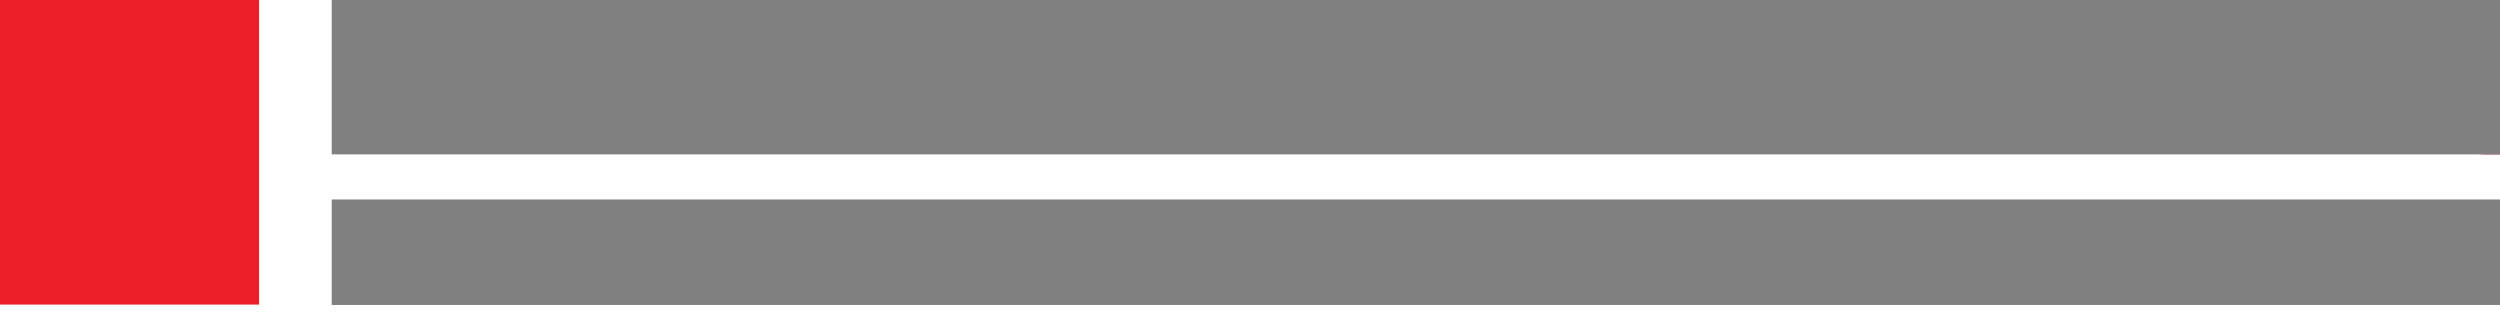 <?xml version="1.0" encoding="utf-8"?>
<!-- Generator: Adobe Illustrator 18.1.1, SVG Export Plug-In . SVG Version: 6.00 Build 0)  -->
<!DOCTYPE svg PUBLIC "-//W3C//DTD SVG 1.1//EN" "http://www.w3.org/Graphics/SVG/1.1/DTD/svg11.dtd">
<svg version="1.1" id="Layer_1" xmlns="http://www.w3.org/2000/svg" xmlns:xlink="http://www.w3.org/1999/xlink" x="0px" y="0px"
	 viewBox="312 -28.7 654.2 87.7" enable-background="new 312 -28.7 654.2 87.7" xml:space="preserve">
<path fill="#EC1E27" d="M960.5-16.9h5.7v4.1h-5.7V5c0,0.6,0,1,0.1,1.3c0.1,0.3,0.3,0.6,0.5,0.8c0.3,0.2,0.6,0.3,1.1,0.4
	c0.5,0.1,1.1,0.1,1.8,0.1h2.2v4.1h-3.6c-1.2,0-2.3-0.1-3.1-0.2c-0.9-0.2-1.6-0.5-2.1-0.9c-0.5-0.4-0.9-1.1-1.2-1.9
	c-0.3-0.8-0.4-1.9-0.4-3.2v-18.2H951v-4.1h4.9v-8.6h4.7L960.5-16.9"/>
<rect x="398.8" y="-28.7" fill="#808080" width="567.4" height="40.4"/>
<rect x="312" y="-28.7" fill="#EC1E27" width="67.8" height="79.7"/>
<rect x="398.8" y="23.5" fill="#808080" width="567.4" height="27.6"/>
</svg>
